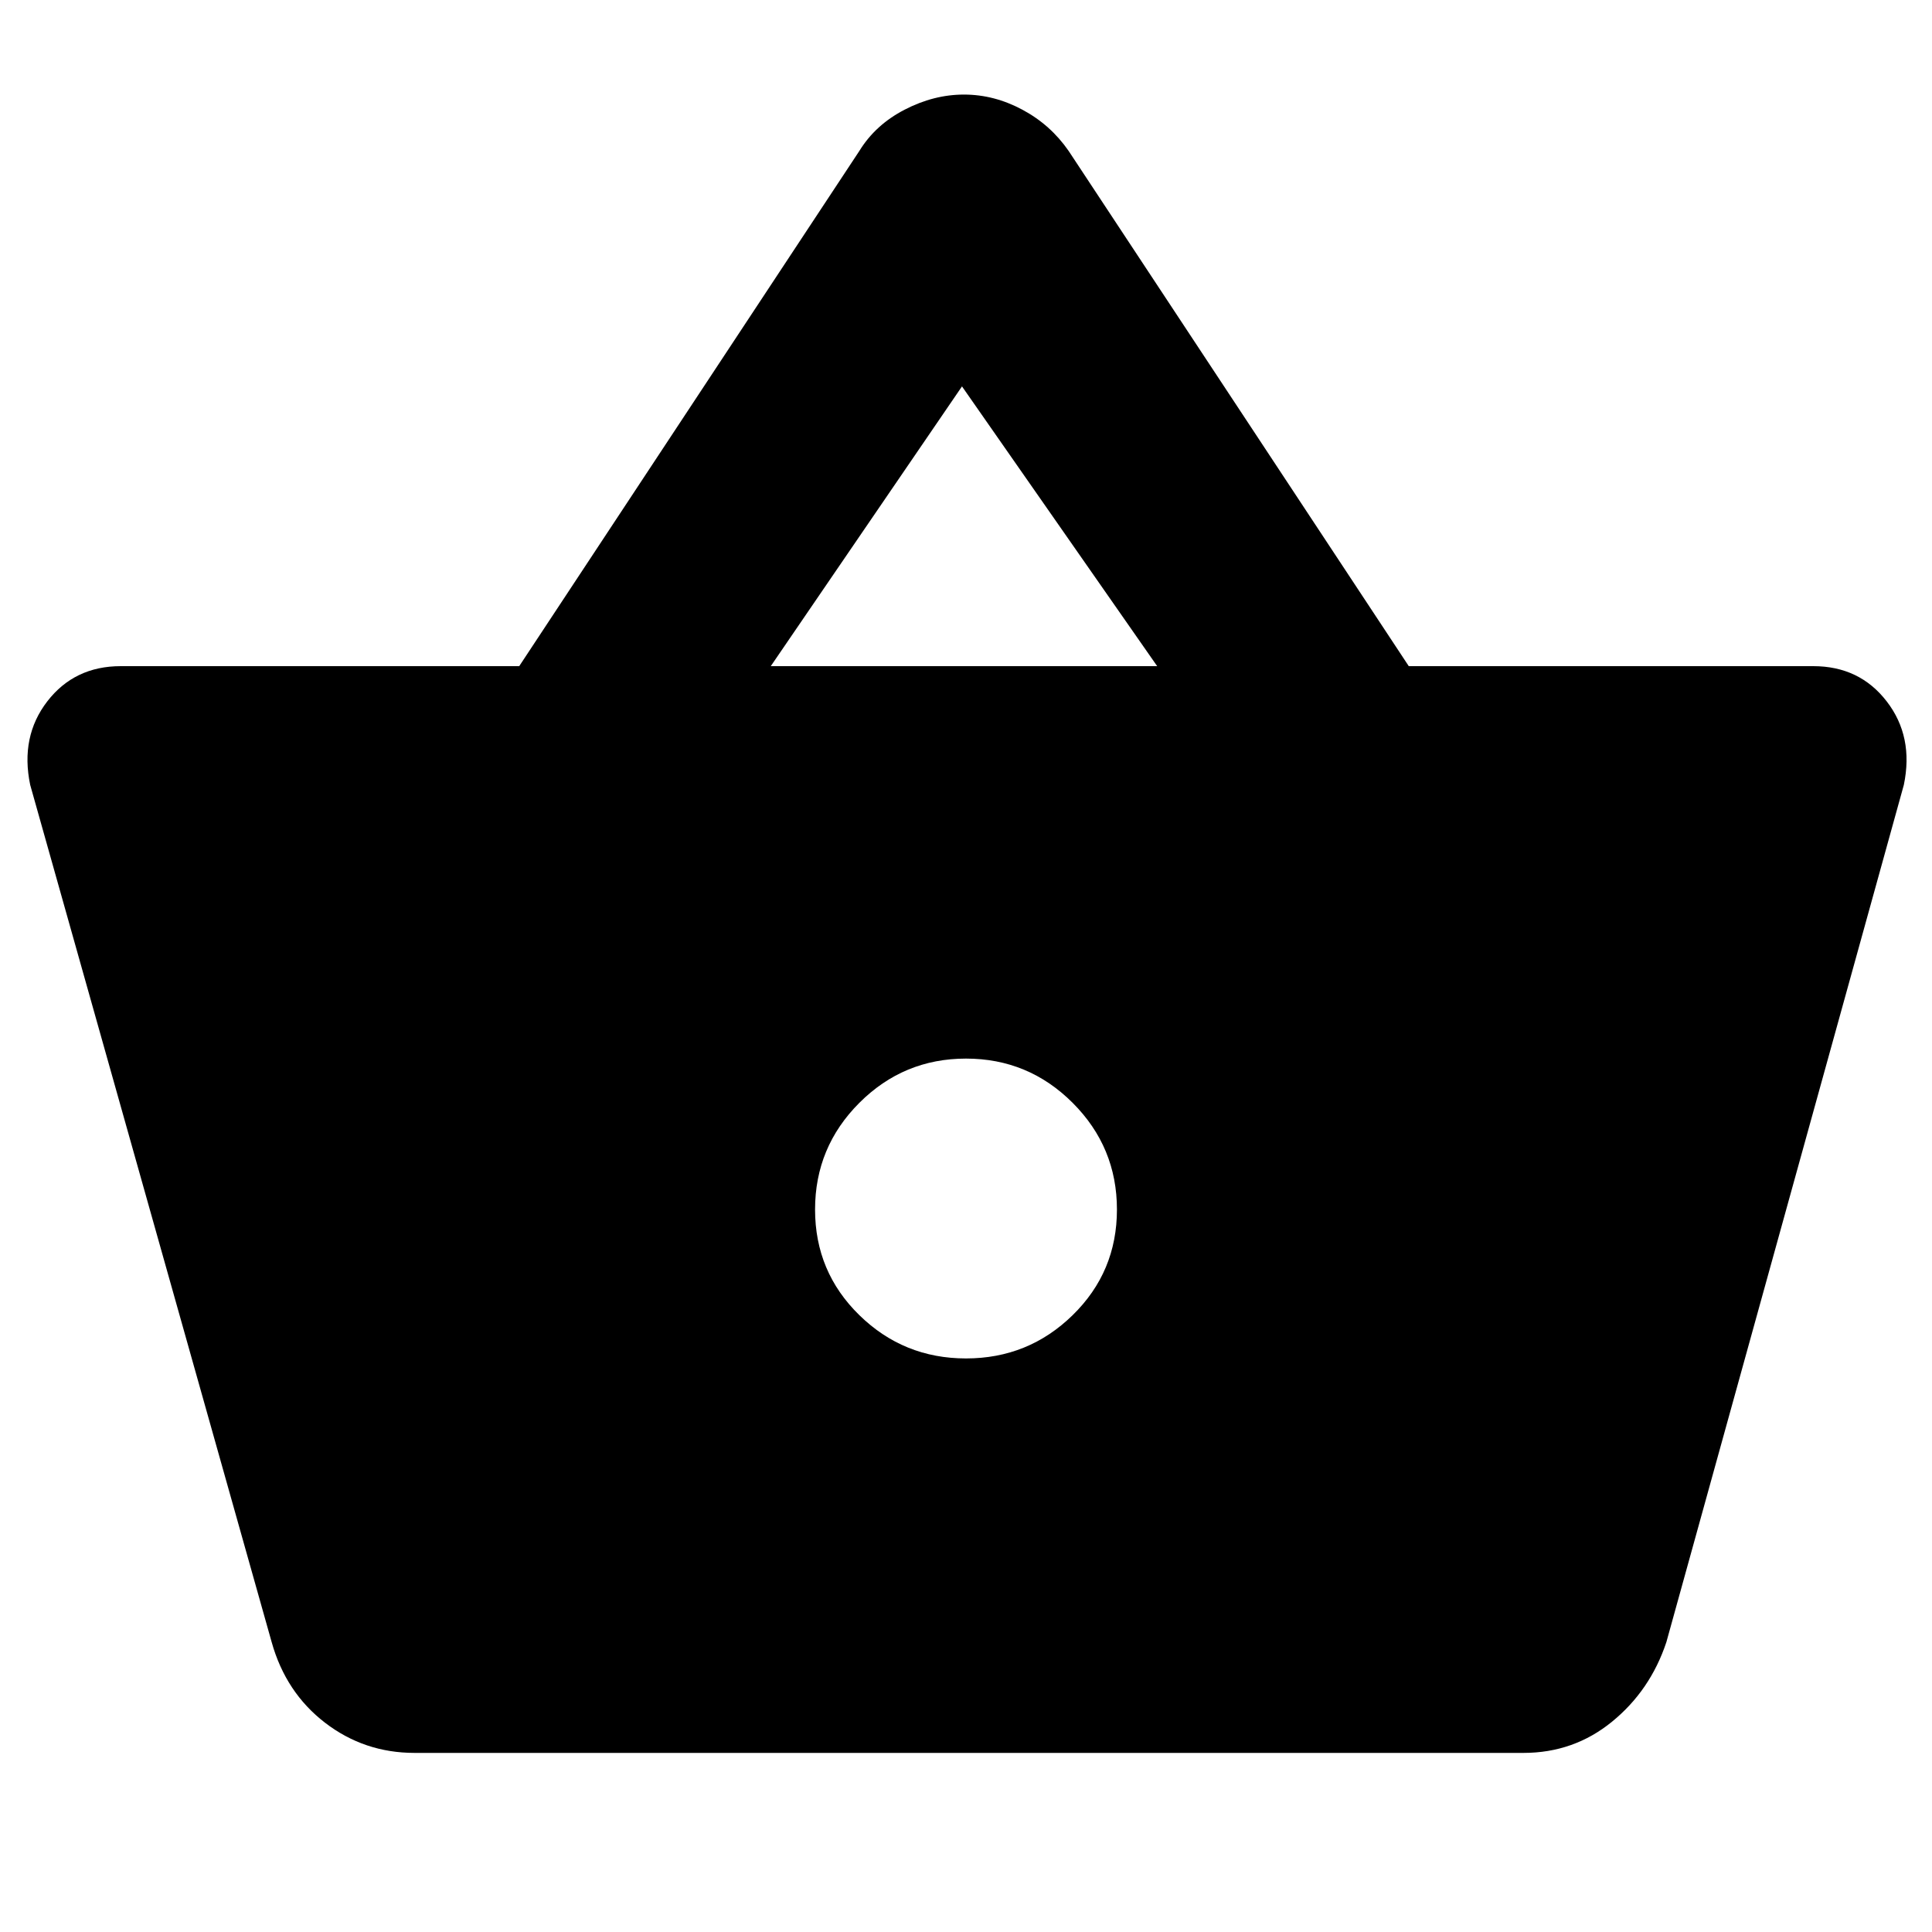 <svg xmlns="http://www.w3.org/2000/svg" height="40" width="40"><path d="M8.583 36.292Q7.542 36.292 6.729 35.667Q5.917 35.042 5.625 34L0.625 16.25Q0.417 15.25 0.979 14.521Q1.542 13.792 2.5 13.792H10.75L17.792 3.125Q18.125 2.583 18.729 2.271Q19.333 1.958 19.958 1.958Q20.583 1.958 21.167 2.271Q21.75 2.583 22.125 3.125L29.167 13.792H37.542Q38.5 13.792 39.062 14.521Q39.625 15.25 39.417 16.25L34.5 34Q34.167 35 33.375 35.646Q32.583 36.292 31.542 36.292ZM15.958 13.792H23.958L19.917 8ZM20 28.125Q21.292 28.125 22.208 27.229Q23.125 26.333 23.125 25.042Q23.125 23.75 22.208 22.833Q21.292 21.917 20 21.917Q18.708 21.917 17.792 22.833Q16.875 23.75 16.875 25.042Q16.875 26.333 17.792 27.229Q18.708 28.125 20 28.125Z"/></svg>